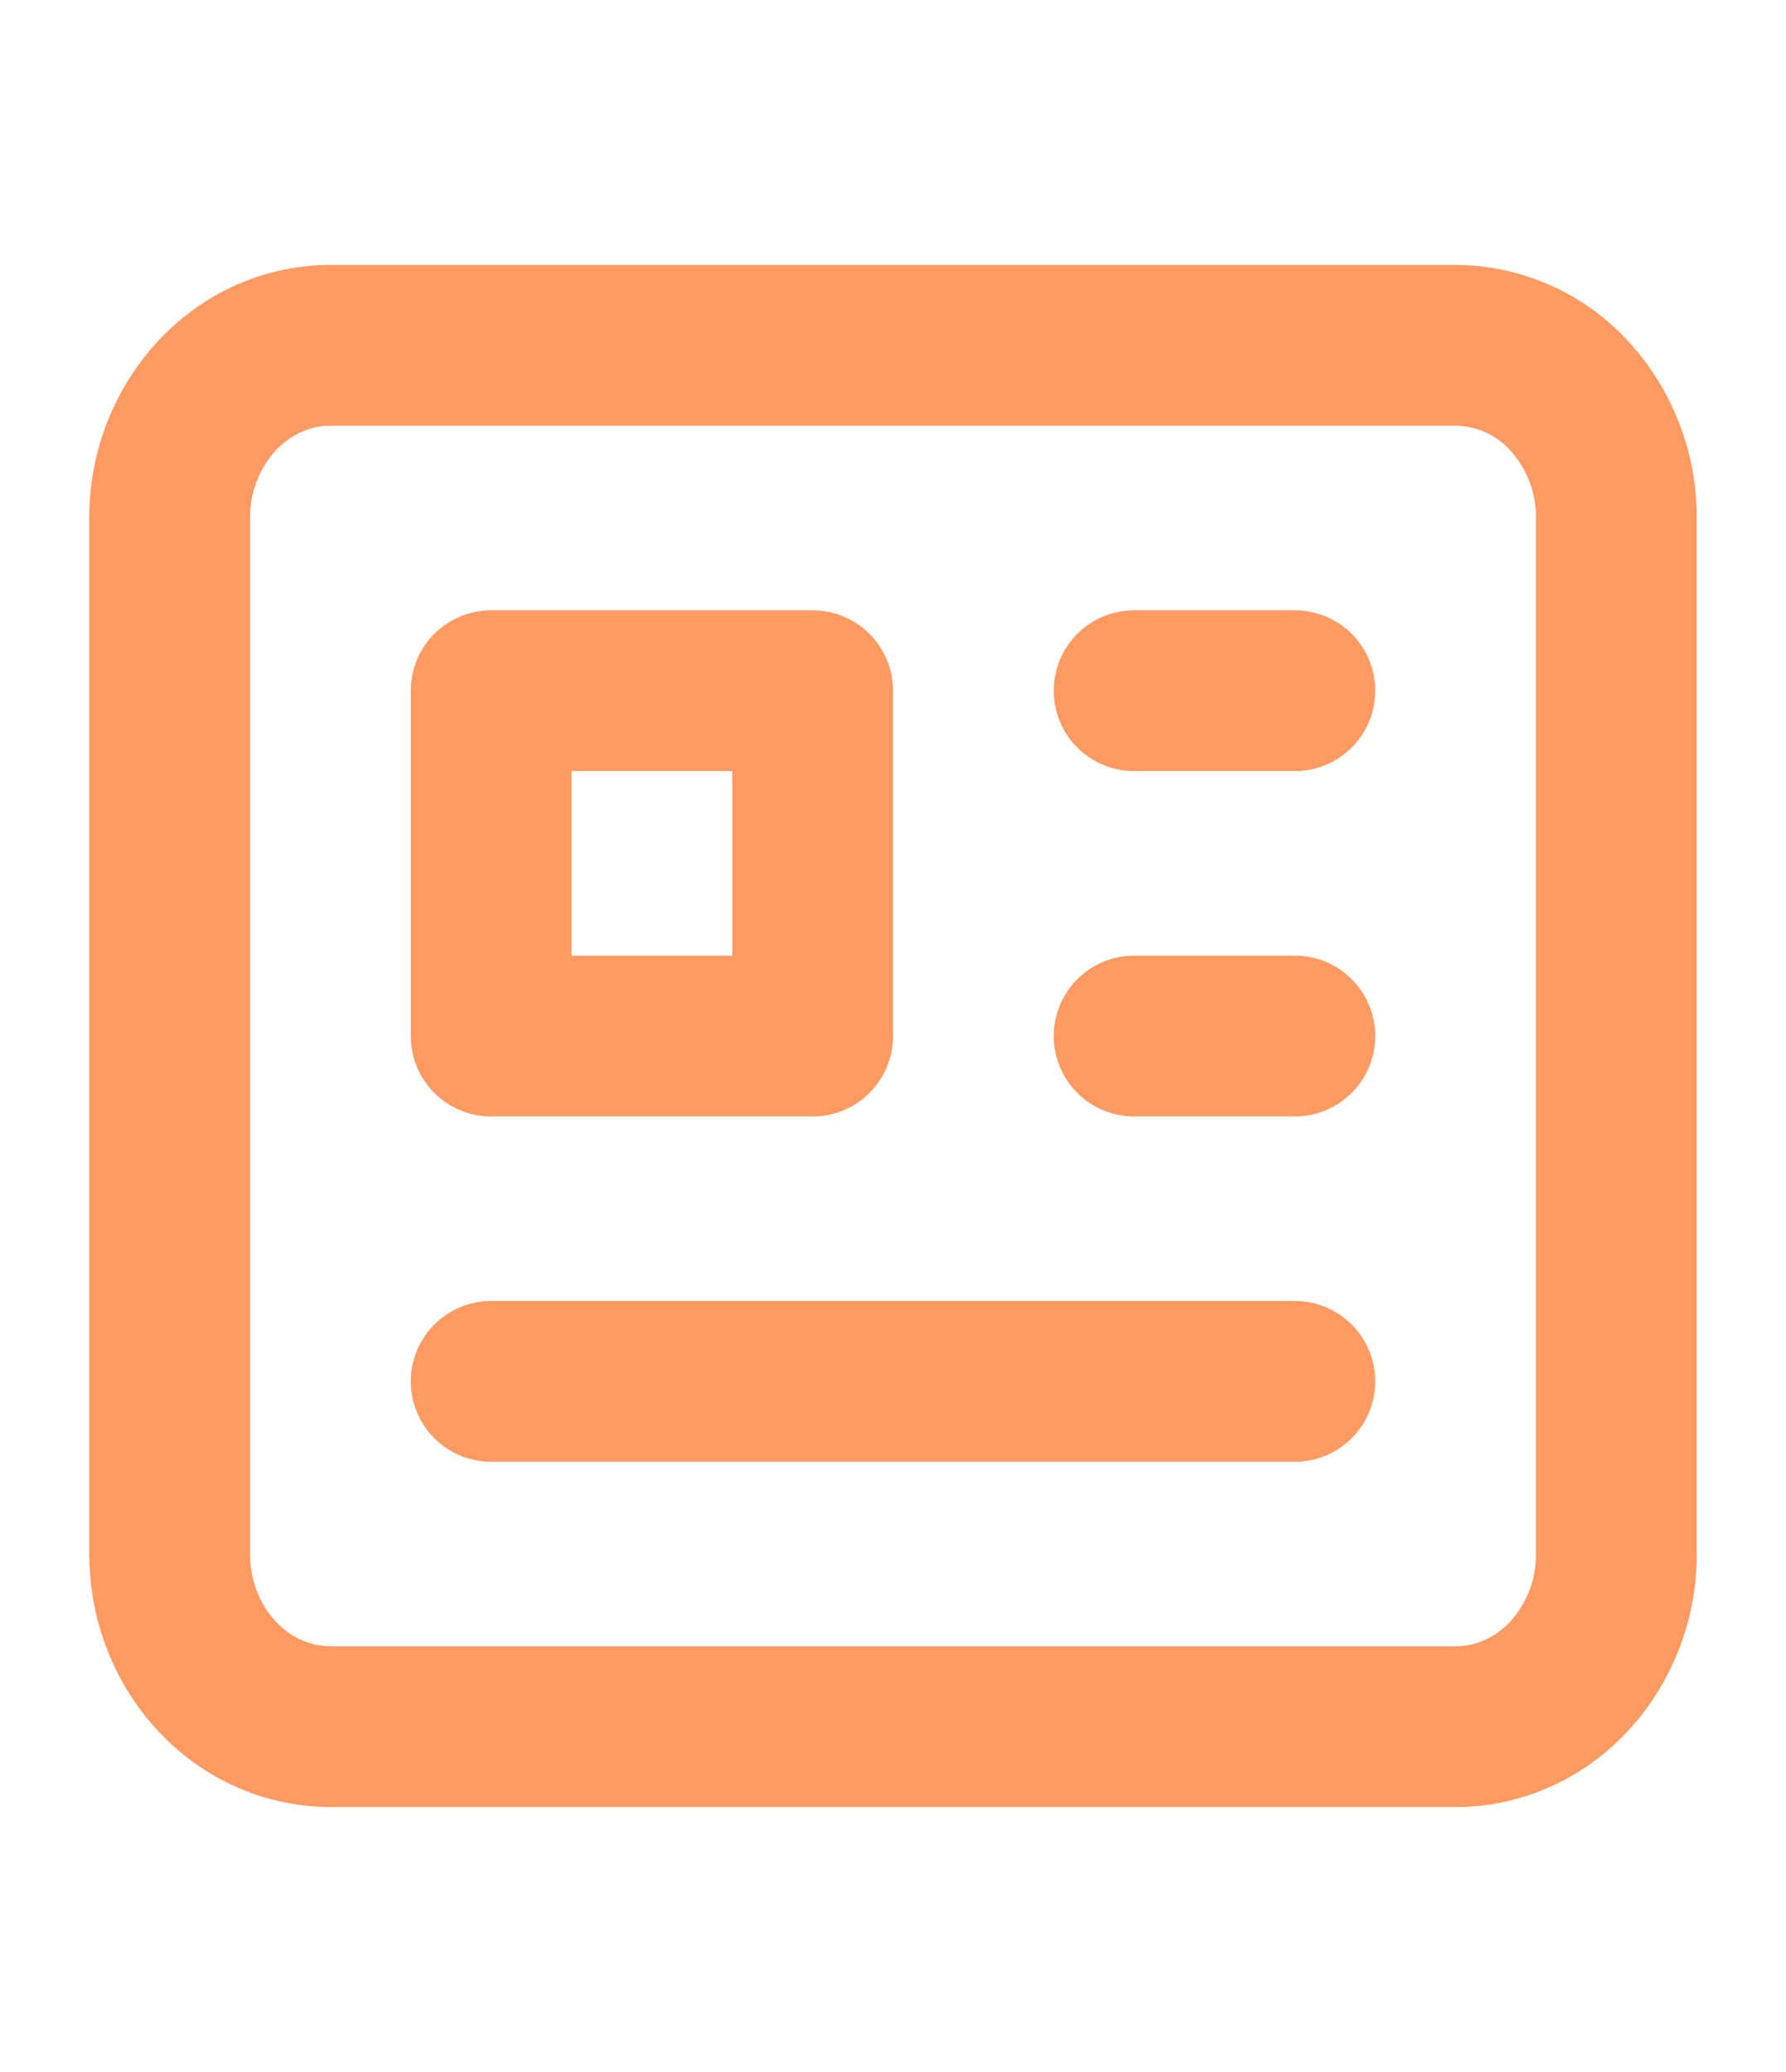 <svg width="25" height="29" fill="none" xmlns="http://www.w3.org/2000/svg"><path d="M15.875 9.667h2.25m-2.25 4.834h2.25m0 4.833H6.875m0-9.667v4.834h4.5V9.667h-4.5Zm-2.25 14.5h15.75c.597 0 1.169-.254 1.591-.708a2.51 2.51 0 0 0 .659-1.708V7.25a2.51 2.51 0 0 0-.659-1.71 2.174 2.174 0 0 0-1.591-.707H4.625c-.597 0-1.169.255-1.591.708a2.51 2.51 0 0 0-.659 1.709v14.5c0 .64.237 1.255.659 1.708.422.454.994.708 1.591.708Z" stroke="#FF9A62" stroke-width="2.25" stroke-linecap="round" stroke-linejoin="round"/></svg>